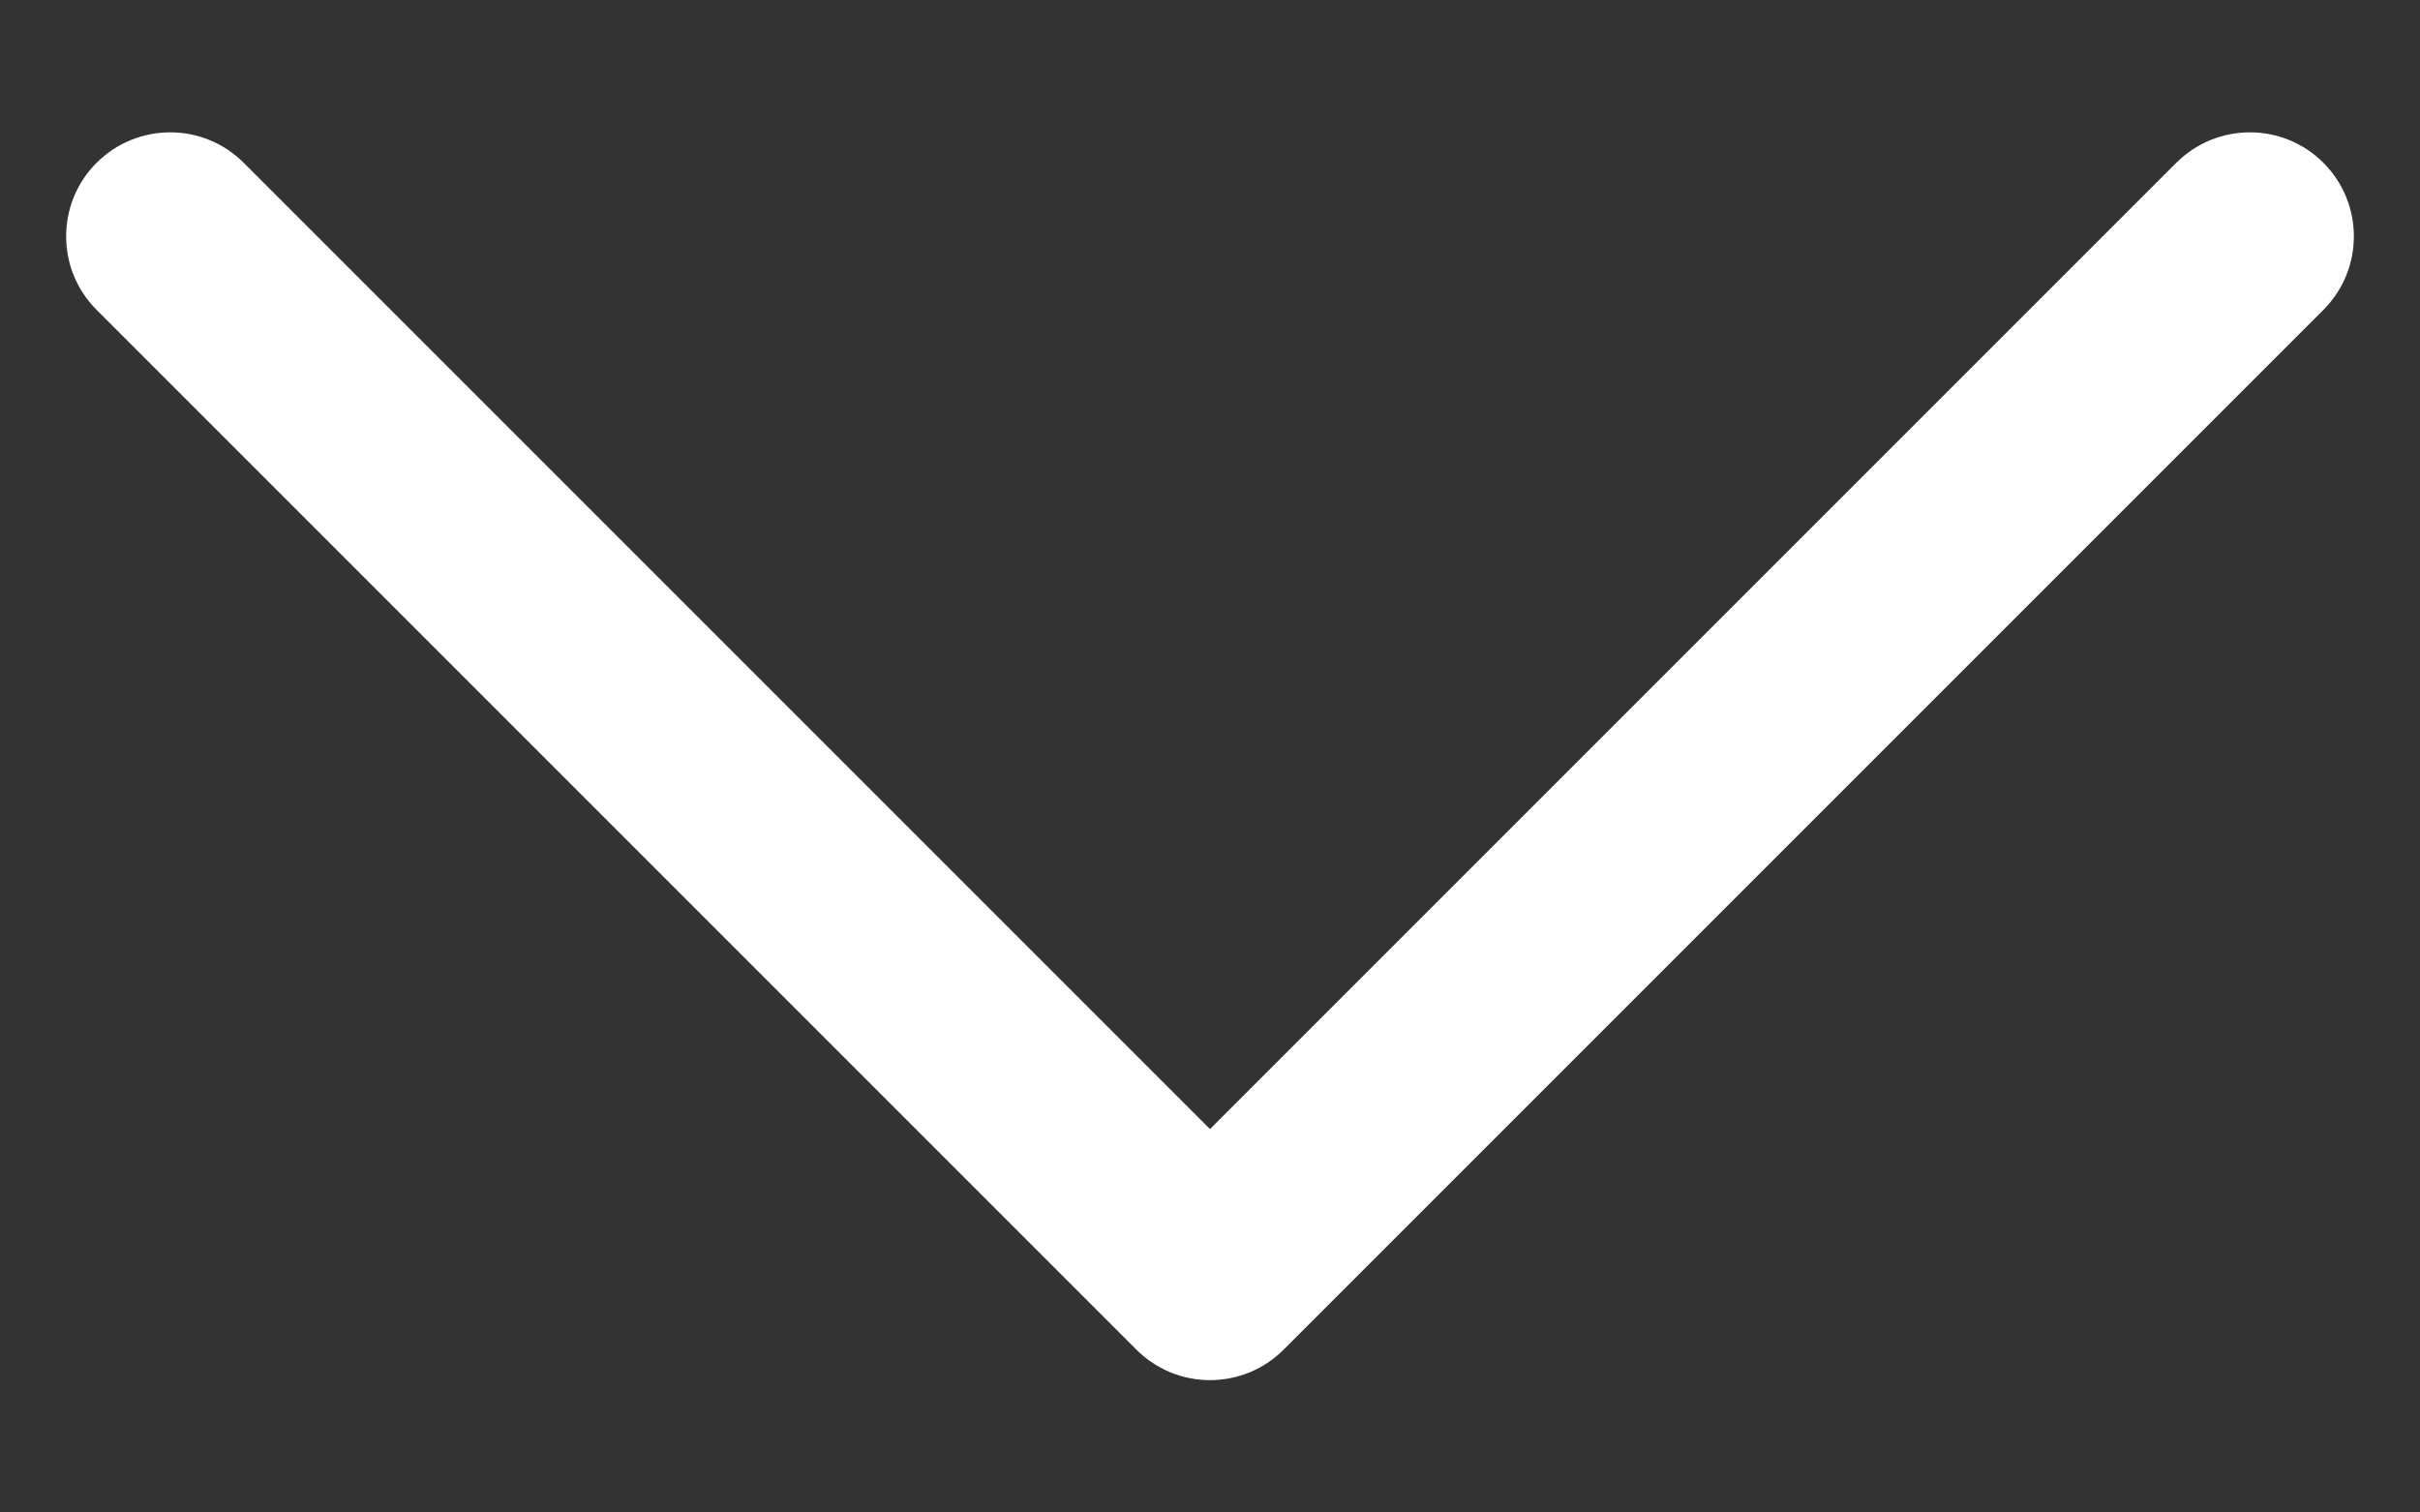 <svg width="16" height="10" viewBox="0 0 16 10" fill="none" xmlns="http://www.w3.org/2000/svg">
<rect x="0" y="0" width="16" height="10" fill="#333333" stroke="none"/>
<path d="M8 9.125C7.91 9.125 7.82 9.107 7.737 9.073C7.654 9.038 7.578 8.988 7.514 8.924L0.639 2.049C0.37 1.78 0.37 1.345 0.639 1.076C0.908 0.808 1.343 0.808 1.611 1.076L8 7.465L14.389 1.076C14.658 0.808 15.093 0.808 15.361 1.076C15.63 1.345 15.63 1.78 15.361 2.049L8.486 8.924C8.422 8.988 8.347 9.038 8.263 9.073C8.18 9.107 8.09 9.125 8 9.125Z" fill="white"/>
</svg>

